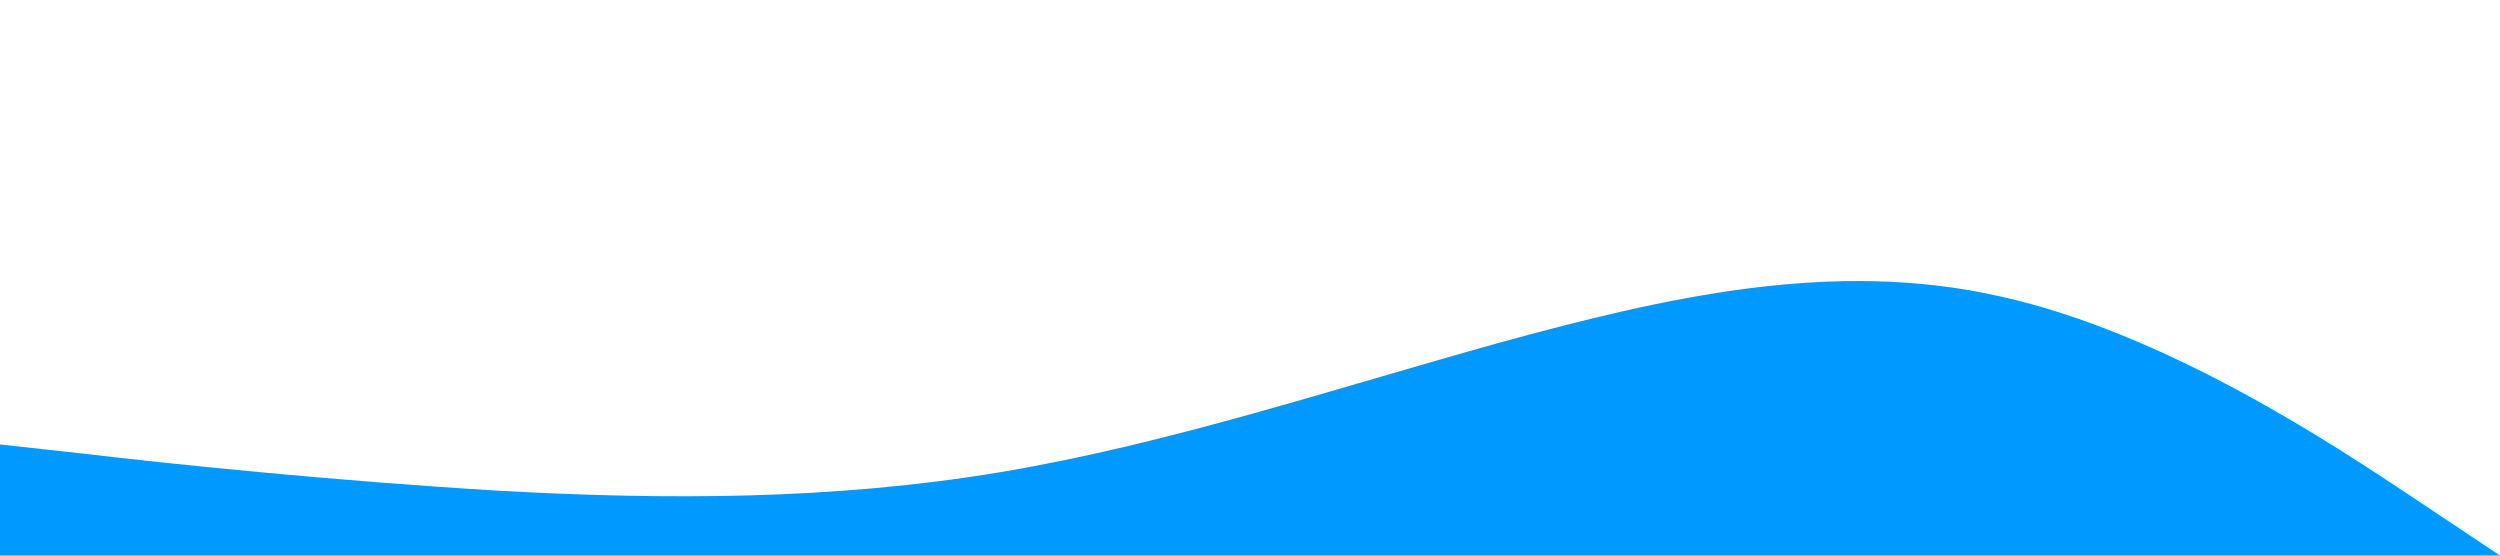 <?xml version="1.0" standalone="no"?><svg xmlns="http://www.w3.org/2000/svg" viewBox="0 0 1440 320"><path fill="#0099ff" fill-opacity="1" d="M0,256L48,261.3C96,267,192,277,288,282.7C384,288,480,288,576,272C672,256,768,224,864,197.3C960,171,1056,149,1152,170.7C1248,192,1344,256,1392,288L1440,320L1440,320L1392,320C1344,320,1248,320,1152,320C1056,320,960,320,864,320C768,320,672,320,576,320C480,320,384,320,288,320C192,320,96,320,48,320L0,320Z"></path></svg>